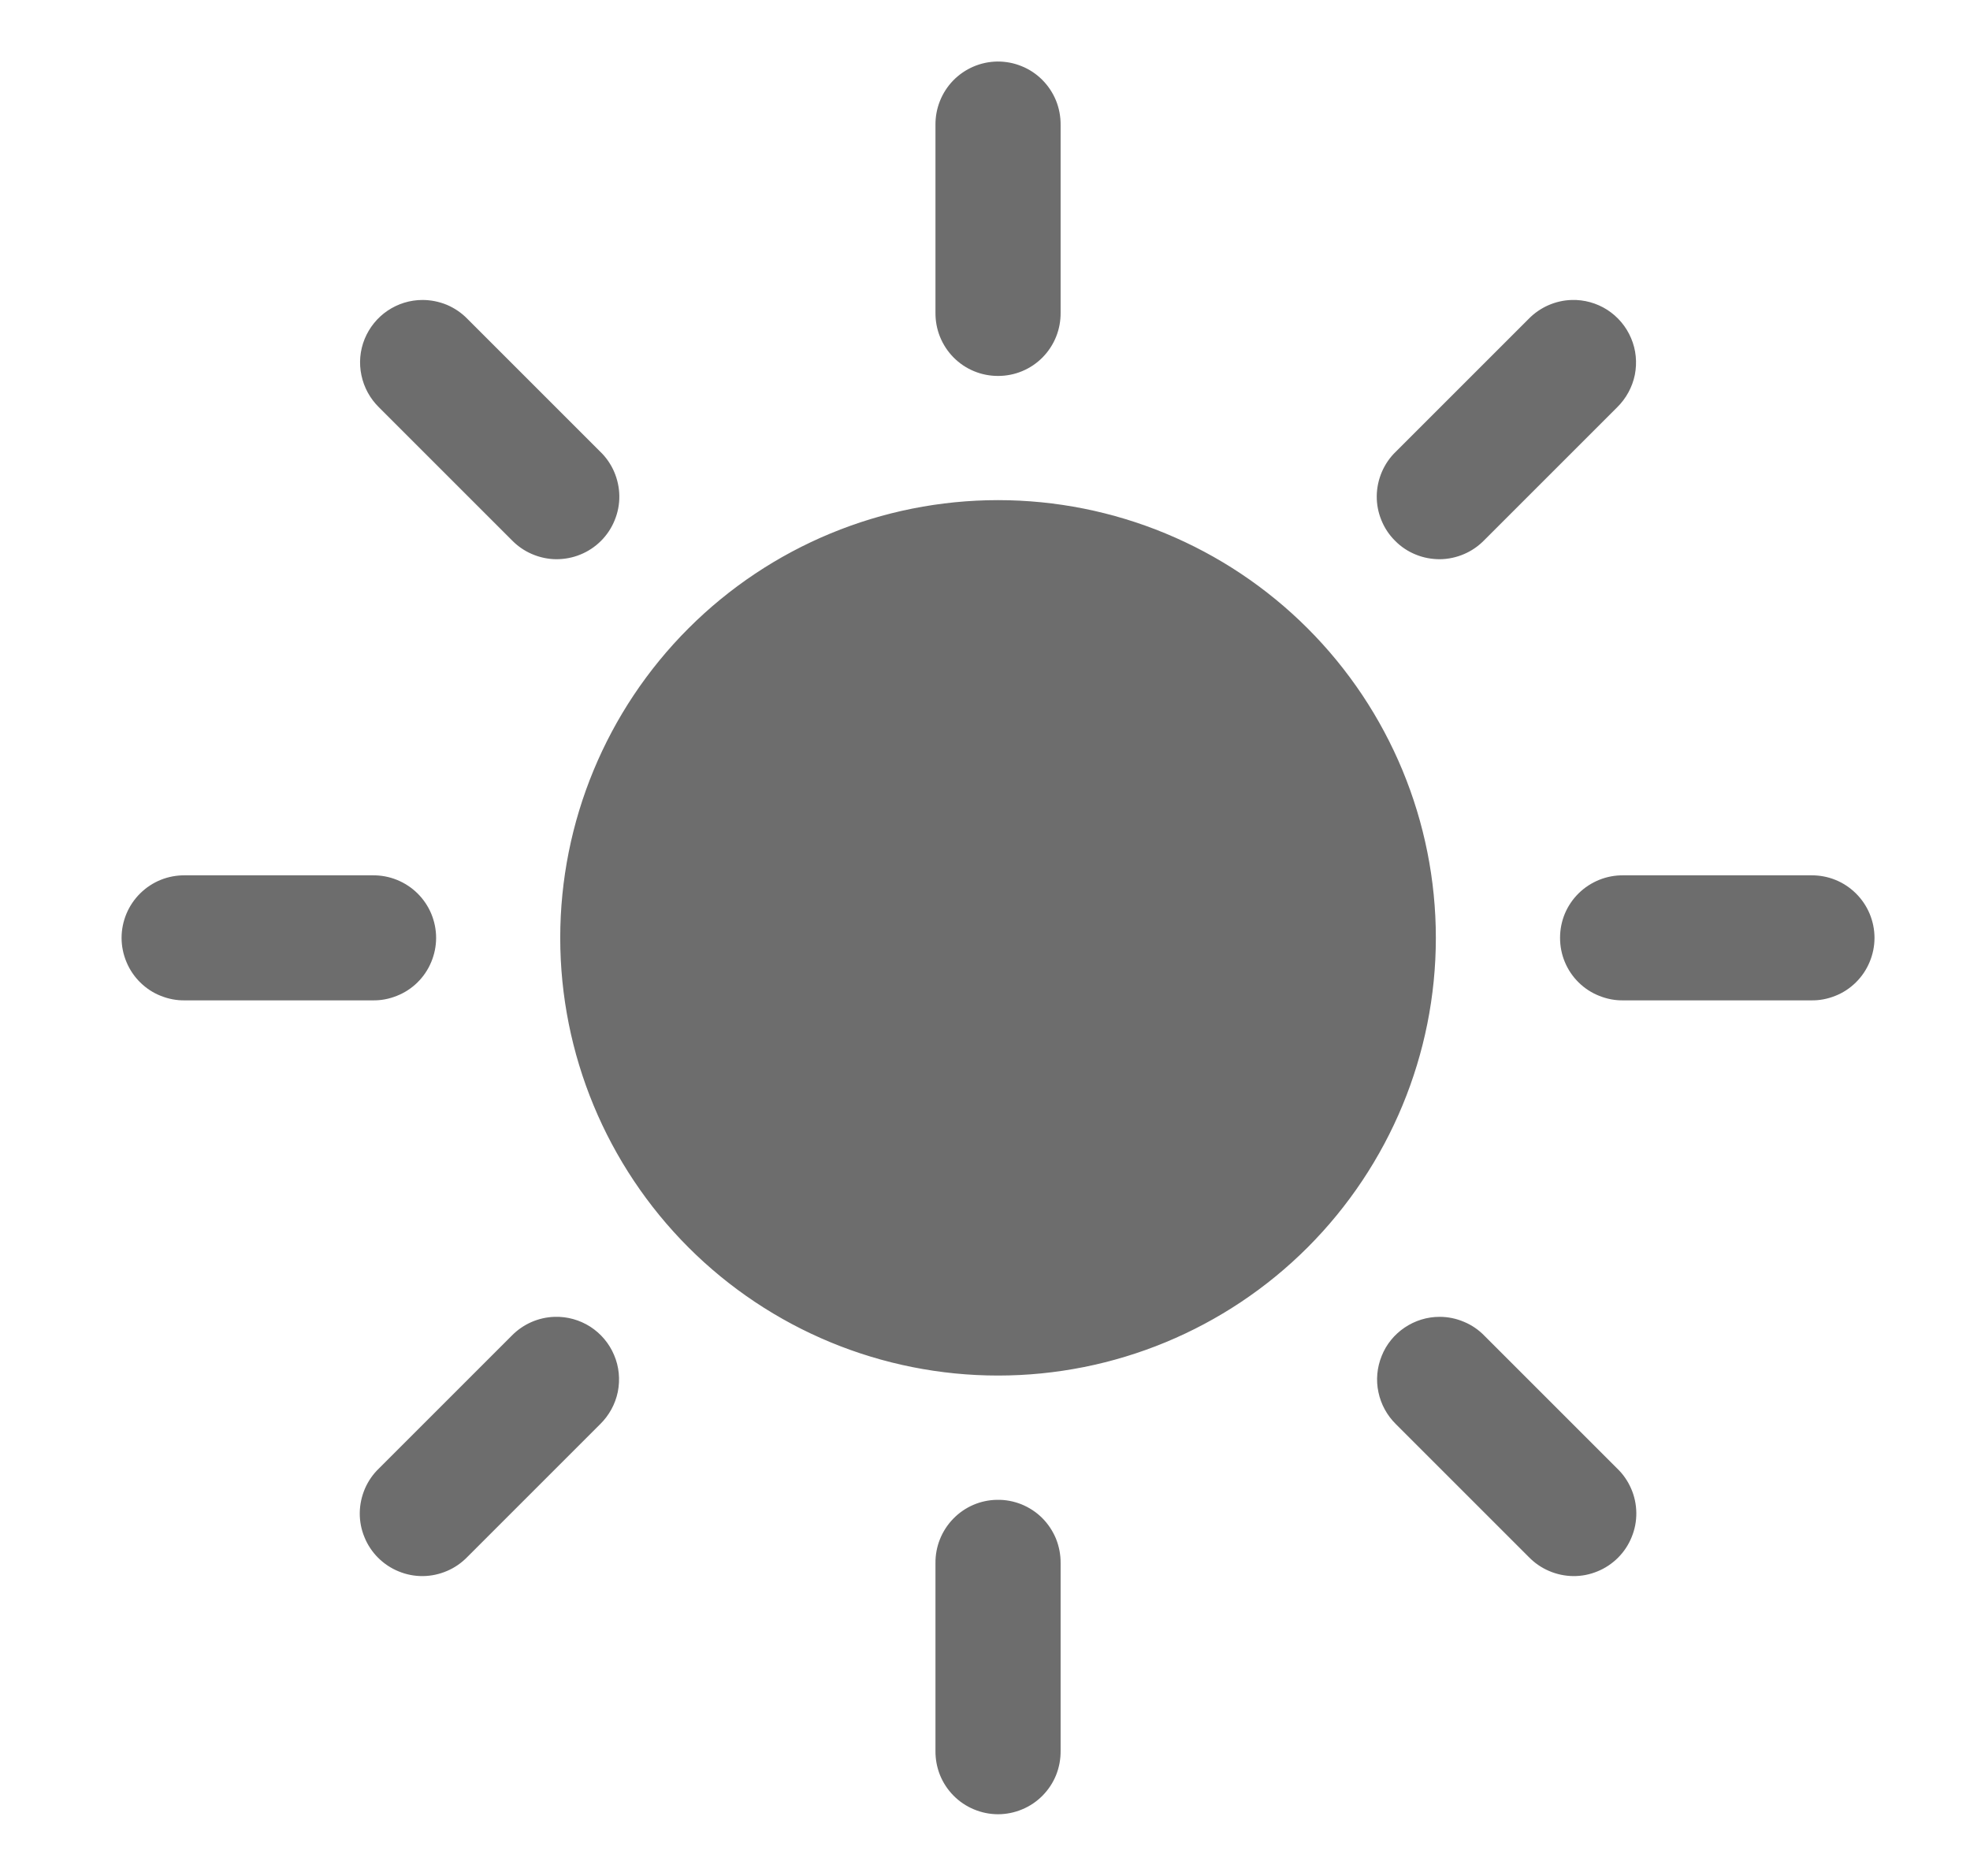 <svg width="21" height="20" viewBox="0 0 21 20" fill="none" xmlns="http://www.w3.org/2000/svg">
<path d="M10.629 0.656C10.452 0.659 10.284 0.732 10.161 0.858C10.038 0.985 9.97 1.156 9.972 1.332V3.332C9.971 3.42 9.987 3.508 10.02 3.59C10.053 3.672 10.102 3.747 10.164 3.81C10.226 3.873 10.3 3.923 10.382 3.957C10.463 3.991 10.551 4.008 10.639 4.008C10.727 4.008 10.815 3.991 10.896 3.957C10.978 3.923 11.052 3.873 11.114 3.81C11.176 3.747 11.225 3.672 11.258 3.59C11.291 3.508 11.307 3.42 11.306 3.332V1.332C11.307 1.243 11.29 1.154 11.257 1.072C11.223 0.989 11.173 0.914 11.11 0.851C11.047 0.788 10.972 0.738 10.889 0.705C10.806 0.671 10.718 0.655 10.629 0.656ZM4.504 3.198C4.371 3.198 4.242 3.238 4.132 3.312C4.022 3.386 3.937 3.492 3.887 3.614C3.837 3.737 3.825 3.872 3.853 4.002C3.88 4.131 3.945 4.25 4.04 4.343L5.454 5.757C5.516 5.821 5.589 5.872 5.671 5.907C5.752 5.942 5.84 5.961 5.928 5.962C6.017 5.962 6.105 5.946 6.187 5.912C6.269 5.879 6.344 5.829 6.407 5.766C6.469 5.704 6.519 5.629 6.552 5.547C6.586 5.465 6.603 5.377 6.602 5.288C6.601 5.199 6.582 5.112 6.547 5.03C6.512 4.949 6.461 4.875 6.397 4.814L4.983 3.4C4.921 3.336 4.846 3.285 4.764 3.25C4.681 3.216 4.593 3.198 4.504 3.198ZM16.754 3.198C16.581 3.203 16.416 3.276 16.295 3.4L14.881 4.814C14.817 4.875 14.766 4.949 14.731 5.03C14.696 5.112 14.677 5.199 14.676 5.288C14.675 5.377 14.692 5.465 14.726 5.547C14.759 5.629 14.809 5.704 14.872 5.766C14.934 5.829 15.009 5.879 15.091 5.912C15.173 5.946 15.261 5.962 15.35 5.962C15.438 5.961 15.526 5.942 15.607 5.907C15.689 5.872 15.762 5.821 15.824 5.757L17.238 4.343C17.334 4.249 17.4 4.128 17.427 3.997C17.453 3.865 17.44 3.728 17.387 3.605C17.335 3.481 17.246 3.376 17.133 3.303C17.02 3.231 16.888 3.194 16.754 3.198ZM10.639 5.332C9.401 5.332 8.214 5.824 7.339 6.699C6.464 7.574 5.972 8.761 5.972 9.999C5.972 11.236 6.464 12.423 7.339 13.299C8.214 14.174 9.401 14.665 10.639 14.665C11.877 14.665 13.064 14.174 13.939 13.299C14.814 12.423 15.306 11.236 15.306 9.999C15.306 8.761 14.814 7.574 13.939 6.699C13.064 5.824 11.877 5.332 10.639 5.332ZM1.972 9.332C1.884 9.331 1.796 9.347 1.714 9.38C1.632 9.413 1.558 9.462 1.495 9.524C1.432 9.586 1.382 9.66 1.348 9.741C1.314 9.823 1.296 9.91 1.296 9.999C1.296 10.087 1.314 10.175 1.348 10.256C1.382 10.338 1.432 10.412 1.495 10.474C1.558 10.536 1.632 10.585 1.714 10.617C1.796 10.65 1.884 10.667 1.972 10.665H3.972C4.061 10.667 4.148 10.65 4.23 10.617C4.312 10.585 4.387 10.536 4.45 10.474C4.513 10.412 4.563 10.338 4.597 10.256C4.631 10.175 4.649 10.087 4.649 9.999C4.649 9.91 4.631 9.823 4.597 9.741C4.563 9.66 4.513 9.586 4.45 9.524C4.387 9.462 4.312 9.413 4.23 9.38C4.148 9.347 4.061 9.331 3.972 9.332H1.972ZM17.306 9.332C17.217 9.331 17.13 9.347 17.048 9.38C16.966 9.413 16.891 9.462 16.828 9.524C16.765 9.586 16.715 9.66 16.681 9.741C16.647 9.823 16.63 9.91 16.63 9.999C16.63 10.087 16.647 10.175 16.681 10.256C16.715 10.338 16.765 10.412 16.828 10.474C16.891 10.536 16.966 10.585 17.048 10.617C17.13 10.65 17.217 10.667 17.306 10.665H19.306C19.394 10.667 19.482 10.65 19.564 10.617C19.646 10.585 19.72 10.536 19.783 10.474C19.846 10.412 19.896 10.338 19.93 10.256C19.964 10.175 19.982 10.087 19.982 9.999C19.982 9.91 19.964 9.823 19.93 9.741C19.896 9.66 19.846 9.586 19.783 9.524C19.72 9.462 19.646 9.413 19.564 9.38C19.482 9.347 19.394 9.331 19.306 9.332H17.306ZM5.913 14.039C5.739 14.044 5.575 14.117 5.454 14.241L4.04 15.655C3.976 15.716 3.925 15.79 3.89 15.871C3.855 15.953 3.836 16.041 3.835 16.129C3.834 16.218 3.851 16.306 3.885 16.388C3.918 16.47 3.968 16.545 4.03 16.607C4.093 16.67 4.168 16.72 4.25 16.753C4.332 16.787 4.42 16.804 4.509 16.803C4.597 16.802 4.685 16.783 4.766 16.748C4.848 16.713 4.921 16.662 4.983 16.598L6.397 15.184C6.493 15.09 6.559 14.97 6.586 14.838C6.612 14.706 6.599 14.569 6.546 14.446C6.494 14.322 6.405 14.217 6.292 14.144C6.179 14.072 6.047 14.035 5.913 14.039ZM15.346 14.039C15.213 14.039 15.084 14.079 14.974 14.153C14.864 14.227 14.778 14.332 14.729 14.455C14.679 14.578 14.666 14.713 14.694 14.843C14.721 14.972 14.786 15.091 14.881 15.184L16.295 16.598C16.357 16.662 16.43 16.713 16.512 16.748C16.593 16.783 16.681 16.802 16.77 16.803C16.858 16.804 16.946 16.787 17.028 16.753C17.11 16.72 17.185 16.67 17.248 16.607C17.31 16.545 17.36 16.47 17.393 16.388C17.427 16.306 17.444 16.218 17.443 16.129C17.442 16.041 17.424 15.953 17.388 15.871C17.353 15.79 17.302 15.716 17.238 15.655L15.824 14.241C15.762 14.177 15.688 14.126 15.605 14.092C15.523 14.057 15.435 14.039 15.346 14.039ZM10.629 15.99C10.452 15.992 10.284 16.065 10.161 16.192C10.038 16.319 9.97 16.489 9.972 16.665V18.665C9.971 18.754 9.987 18.841 10.02 18.924C10.053 19.006 10.102 19.08 10.164 19.143C10.226 19.206 10.3 19.256 10.382 19.29C10.463 19.324 10.551 19.342 10.639 19.342C10.727 19.342 10.815 19.324 10.896 19.29C10.978 19.256 11.052 19.206 11.114 19.143C11.176 19.08 11.225 19.006 11.258 18.924C11.291 18.841 11.307 18.754 11.306 18.665V16.665C11.307 16.576 11.29 16.488 11.257 16.405C11.223 16.323 11.173 16.247 11.11 16.184C11.047 16.121 10.972 16.072 10.889 16.038C10.806 16.005 10.718 15.988 10.629 15.99Z" fill="#0C0C0D" fill-opacity="0.6"/>
</svg>
